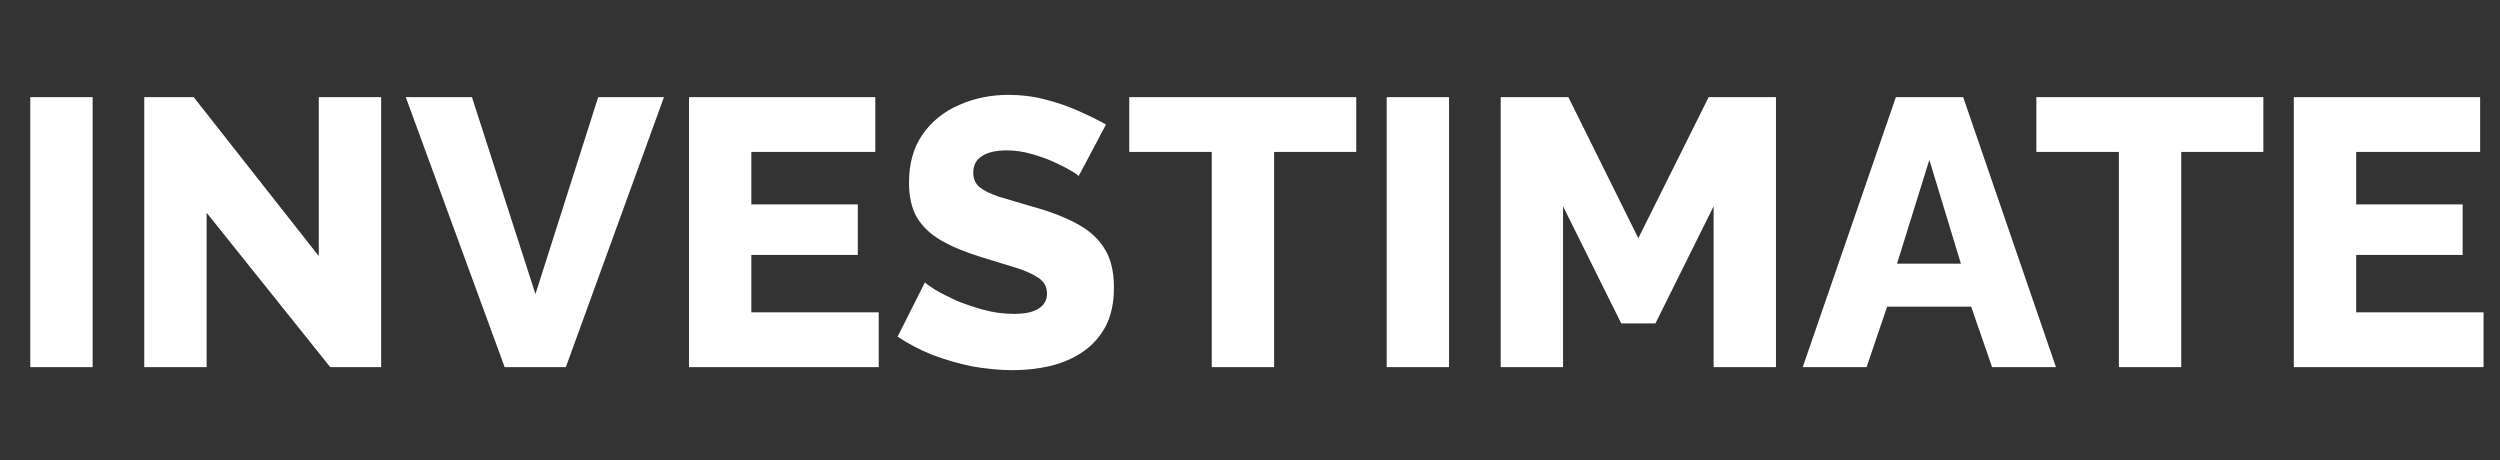 <svg width="163" height="30" viewBox="0 0 163 30" fill="none" xmlns="http://www.w3.org/2000/svg">
<rect x="0" y="0" width="163" height="30" fill="#333333" stroke="none"/>
<path d="M1.974 23.935V6.334H6.04V23.935H1.974ZM13.472 13.87V23.935H9.406V6.334H12.629L20.785 16.696V6.334H24.851V23.935H21.529L13.472 13.87ZM30.771 6.334L34.911 19.175L39.001 6.334H43.29L36.894 23.935H32.903L26.457 6.334H30.771ZM57.293 20.365V23.935H44.922V6.334H57.07V9.904H48.988V13.325H55.929V16.622H48.988V20.365H57.293ZM70.324 11.49C70.274 11.408 70.101 11.284 69.803 11.118C69.506 10.937 69.134 10.747 68.688 10.548C68.241 10.35 67.754 10.176 67.225 10.028C66.696 9.879 66.167 9.805 65.638 9.805C64.944 9.805 64.407 9.928 64.027 10.176C63.647 10.408 63.457 10.771 63.457 11.267C63.457 11.664 63.597 11.978 63.878 12.209C64.175 12.441 64.597 12.647 65.142 12.829C65.688 12.994 66.357 13.193 67.15 13.424C68.274 13.722 69.249 14.085 70.076 14.515C70.902 14.928 71.53 15.465 71.96 16.126C72.406 16.787 72.629 17.663 72.629 18.754C72.629 19.746 72.447 20.588 72.084 21.283C71.72 21.96 71.224 22.514 70.596 22.944C69.985 23.357 69.282 23.663 68.489 23.861C67.696 24.043 66.878 24.134 66.035 24.134C65.175 24.134 64.291 24.051 63.382 23.886C62.49 23.704 61.63 23.456 60.804 23.142C59.978 22.811 59.217 22.415 58.523 21.952L60.308 18.407C60.374 18.49 60.589 18.647 60.953 18.878C61.316 19.093 61.763 19.324 62.291 19.572C62.837 19.803 63.44 20.01 64.101 20.192C64.762 20.374 65.432 20.465 66.109 20.465C66.836 20.465 67.374 20.349 67.721 20.117C68.084 19.886 68.266 19.564 68.266 19.151C68.266 18.704 68.076 18.357 67.696 18.109C67.332 17.861 66.828 17.638 66.184 17.44C65.556 17.242 64.828 17.019 64.002 16.771C62.928 16.44 62.035 16.068 61.325 15.655C60.63 15.242 60.11 14.738 59.763 14.143C59.432 13.548 59.267 12.804 59.267 11.912C59.267 10.672 59.556 9.631 60.135 8.788C60.73 7.929 61.523 7.284 62.515 6.854C63.506 6.408 64.589 6.185 65.762 6.185C66.588 6.185 67.382 6.284 68.142 6.483C68.919 6.681 69.638 6.929 70.299 7.226C70.977 7.524 71.58 7.821 72.109 8.119L70.324 11.49ZM88.427 9.904H83.072V23.935H79.006V9.904H73.627V6.334H88.427V9.904ZM90.412 23.935V6.334H94.478V23.935H90.412ZM111.728 23.935V13.449L107.935 21.084H105.704L101.911 13.449V23.935H97.845V6.334H102.258L106.819 15.531L111.405 6.334H115.793V23.935H111.728ZM123.611 6.334H127.999L134.048 23.935H129.883L128.52 19.994H123.041L121.702 23.935H117.538L123.611 6.334ZM127.851 17.192L125.793 10.424L123.686 17.192H127.851ZM147.571 9.904H142.217V23.935H138.151V9.904H132.771V6.334H147.571V9.904ZM161.928 20.365V23.935H149.557V6.334H161.705V9.904H153.623V13.325H160.564V16.622H153.623V20.365H161.928Z" fill="white"/>
</svg>
